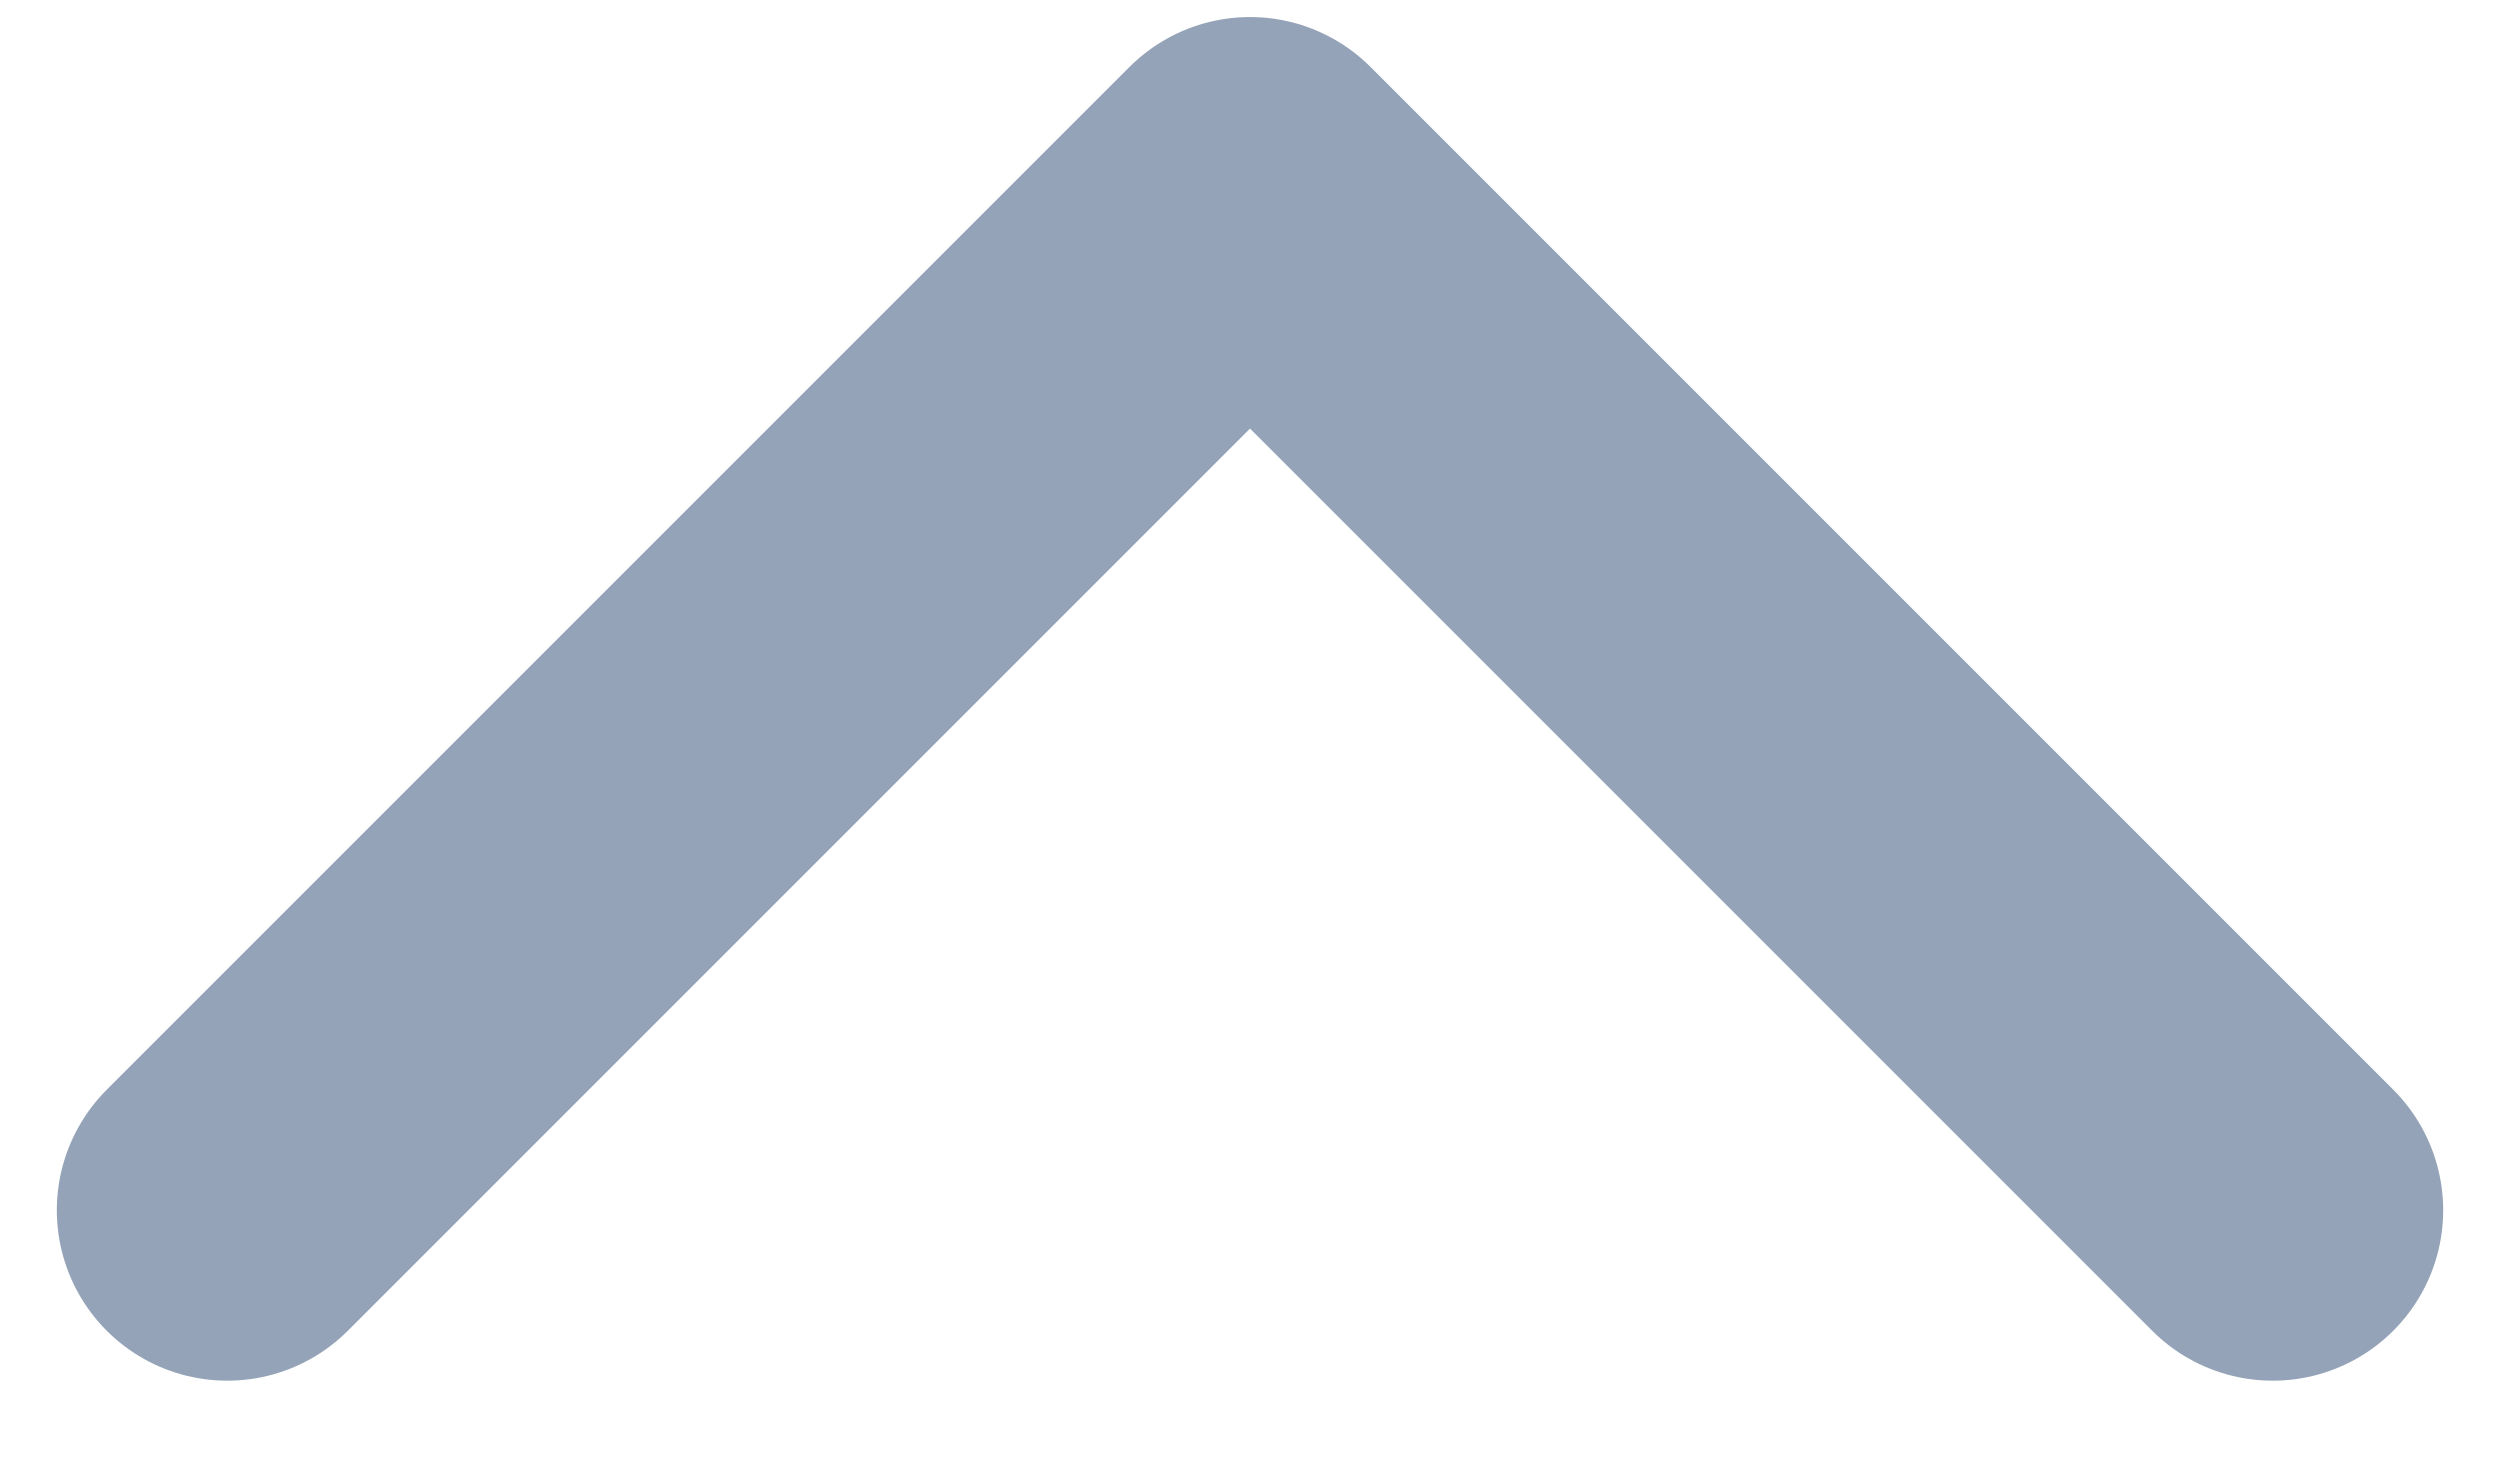 <svg width="22" height="13" viewBox="0 0 22 13" fill="none" xmlns="http://www.w3.org/2000/svg">
<path d="M20 10.65L11 1.65L2 10.65" stroke="#94A3B8" stroke-width="3" stroke-linecap="round" stroke-linejoin="round"/>
</svg>
